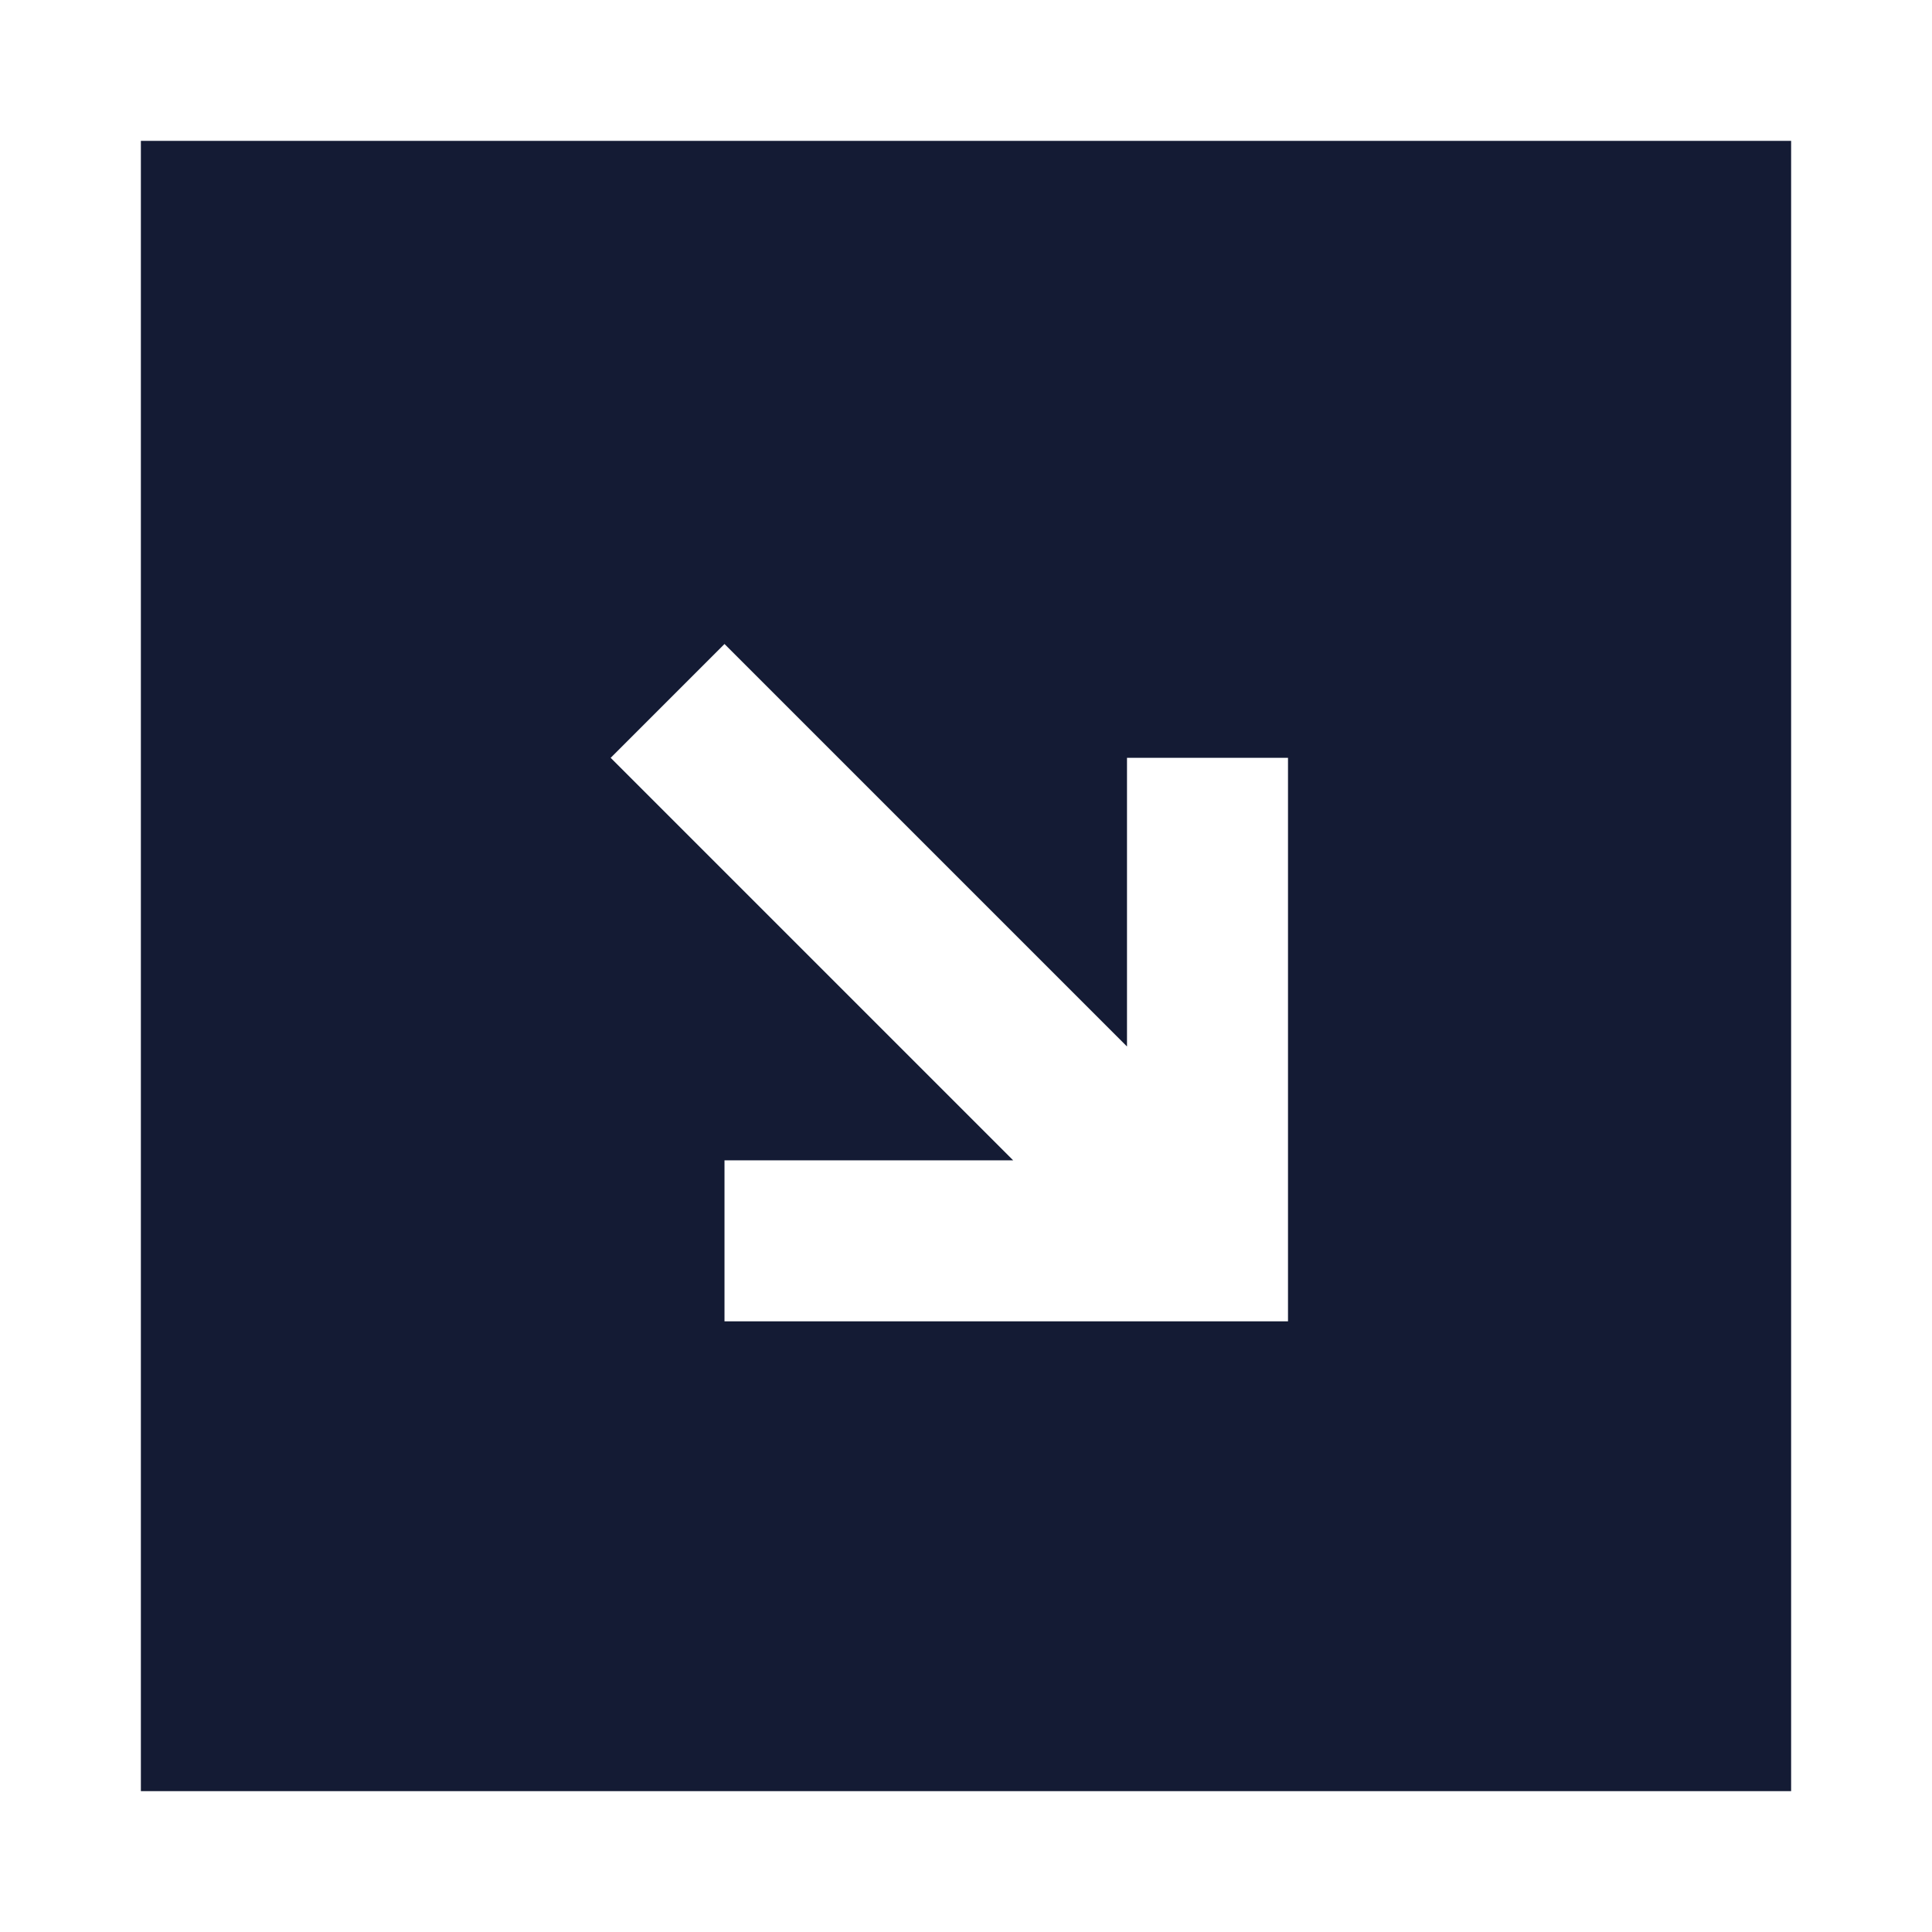 <svg width="24" height="24" viewBox="0 0 24 24" fill="none" xmlns="http://www.w3.org/2000/svg">
<path d="M22.25 1.75V22.25H1.75V1.75H22.25ZM7.586 9.414L12.586 14.414H9V16.414H16V9.414H14V13L9 8L7.586 9.414Z" fill="#141B34"/>
</svg>

